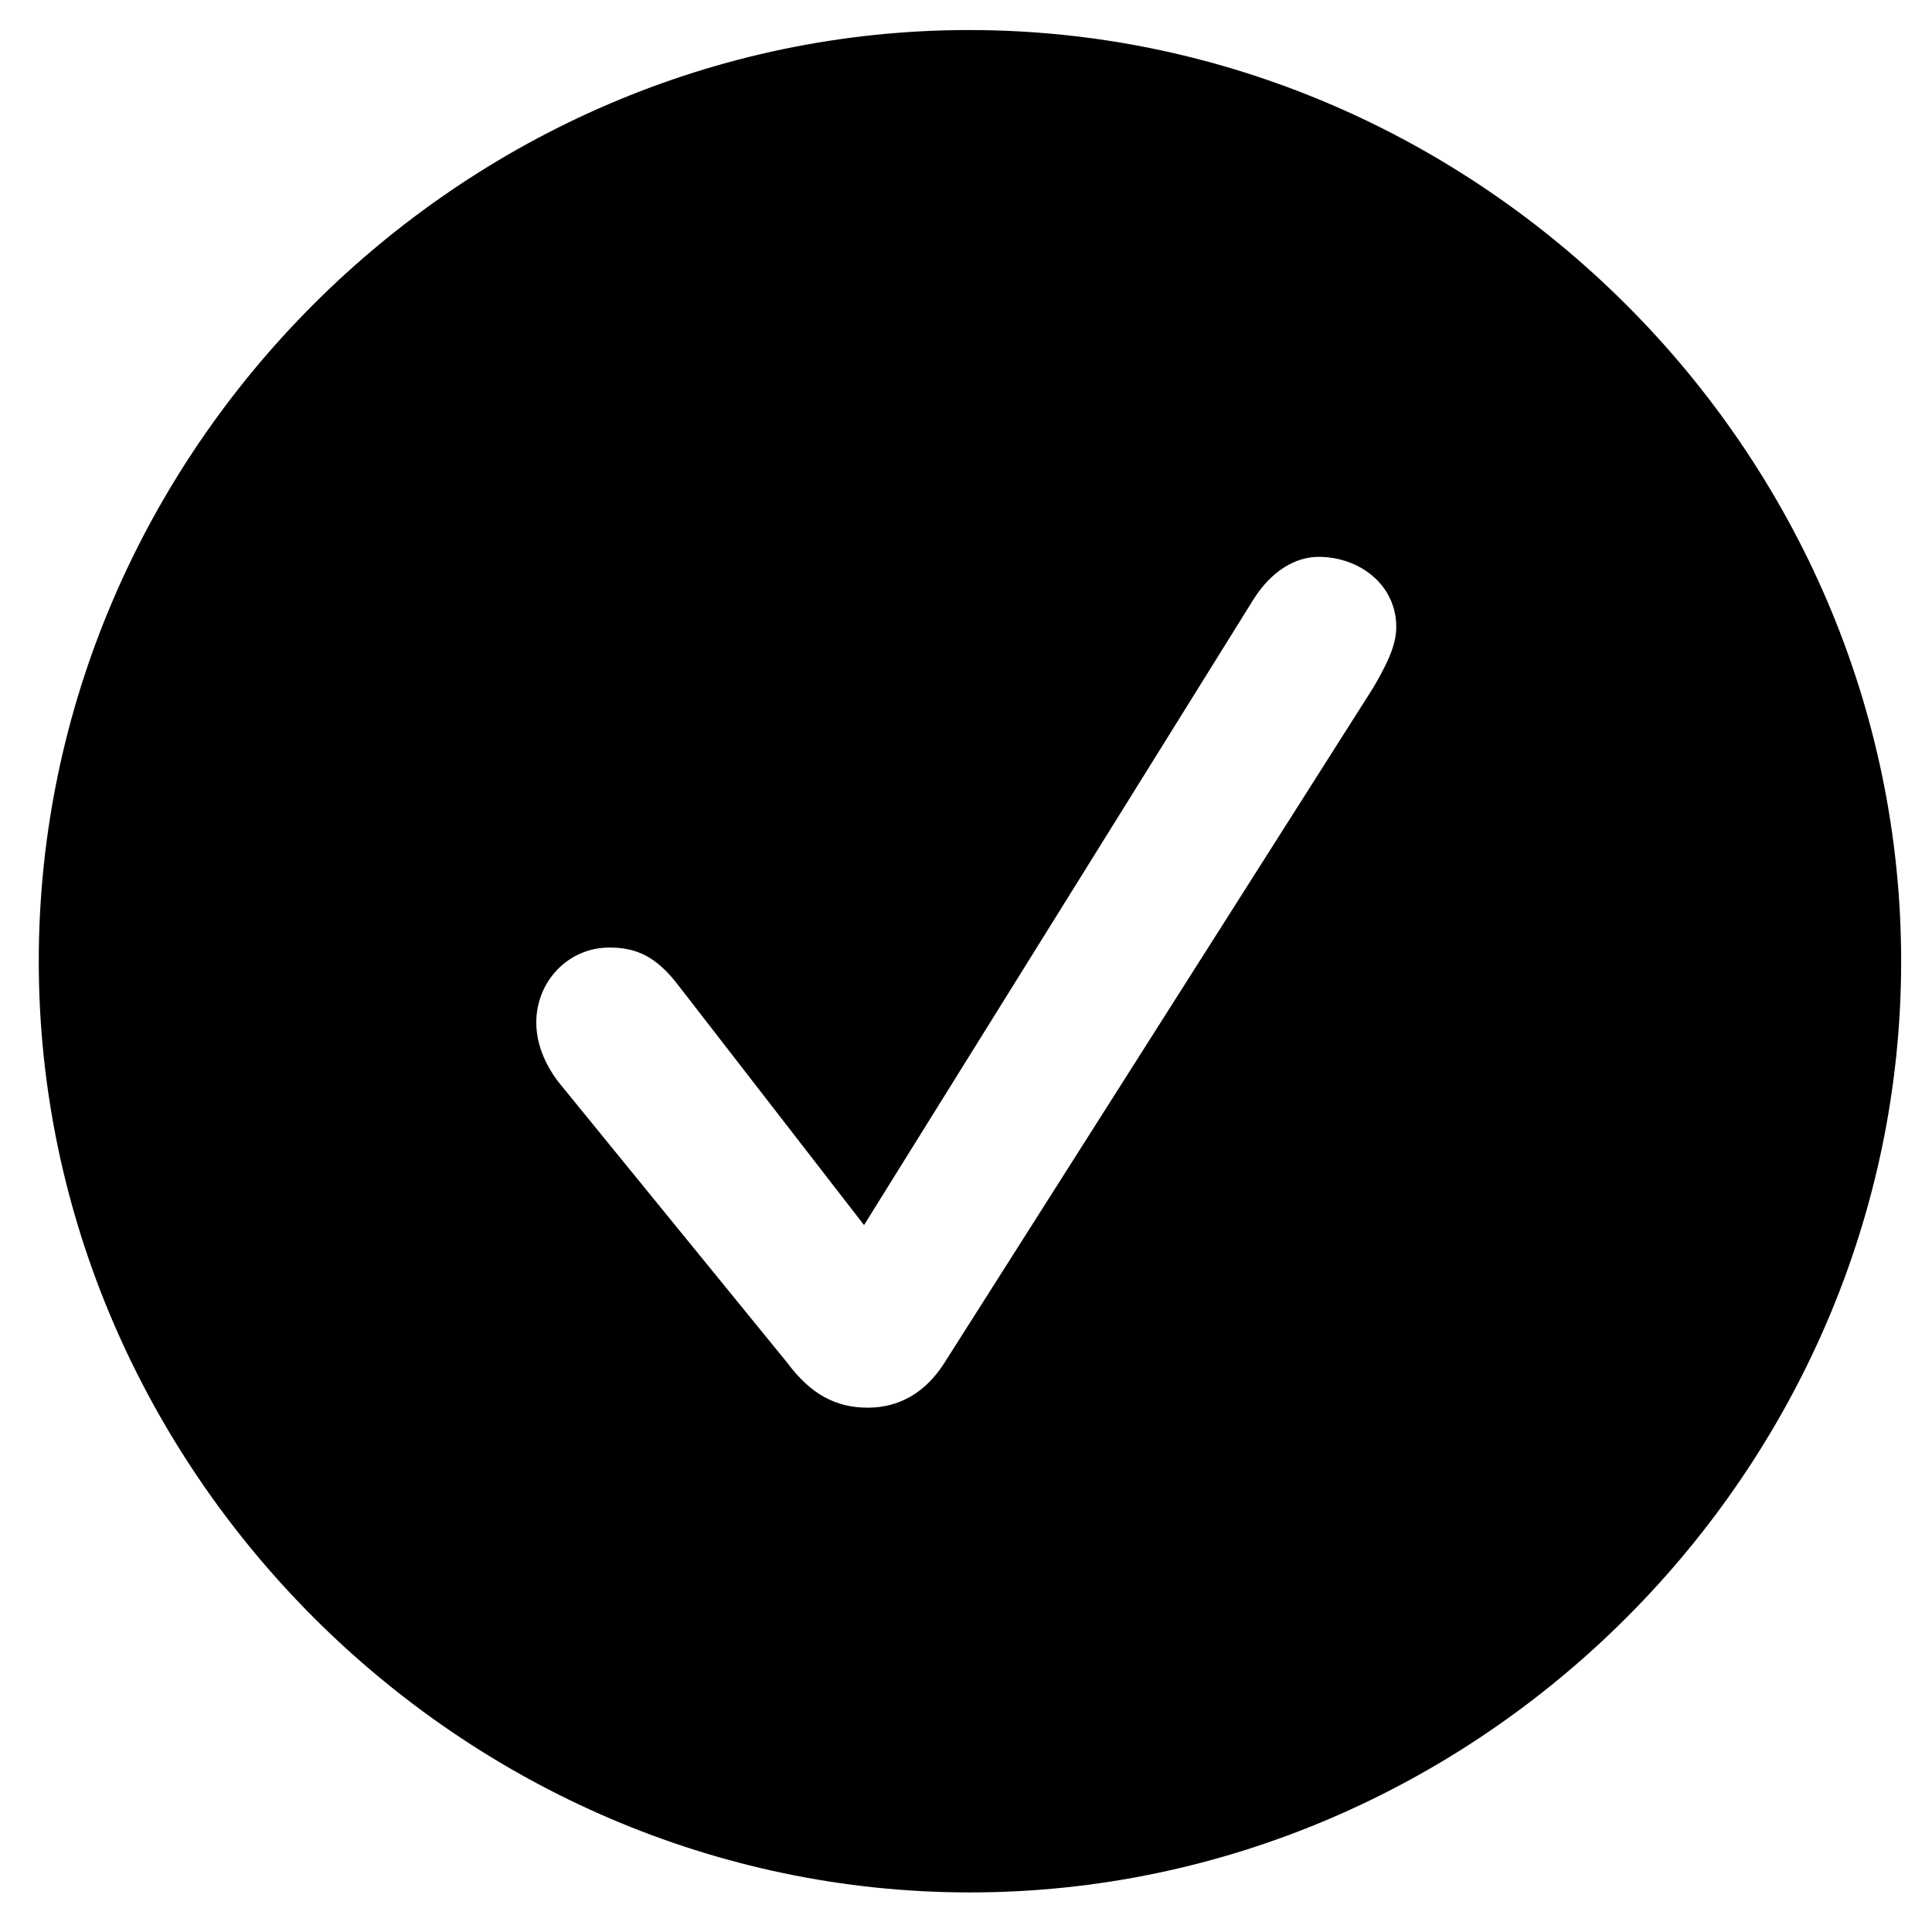 <svg width="31" height="31" viewBox="0 0 31 31" fill="none" xmlns="http://www.w3.org/2000/svg">
<path d="M15.563 30.365C7.404 30.365 0.622 23.583 0.622 15.424C0.622 7.25 7.39 0.482 15.549 0.482C23.723 0.482 30.505 7.25 30.505 15.424C30.505 23.583 23.737 30.365 15.563 30.365ZM13.923 22.587C14.421 22.587 14.846 22.352 15.153 21.869L22.038 11.029C22.214 10.722 22.404 10.385 22.404 10.062C22.404 9.374 21.804 8.935 21.159 8.935C20.778 8.935 20.398 9.169 20.119 9.608L13.864 19.657L10.891 15.819C10.524 15.336 10.202 15.204 9.777 15.204C9.118 15.204 8.605 15.746 8.605 16.405C8.605 16.742 8.737 17.064 8.957 17.357L12.634 21.869C13.015 22.382 13.425 22.587 13.923 22.587Z" fill="#2A6B42" style="fill:#2A6B42;fill:color(display-p3 0.164 0.421 0.258);fill-opacity:1;"/>
</svg>
